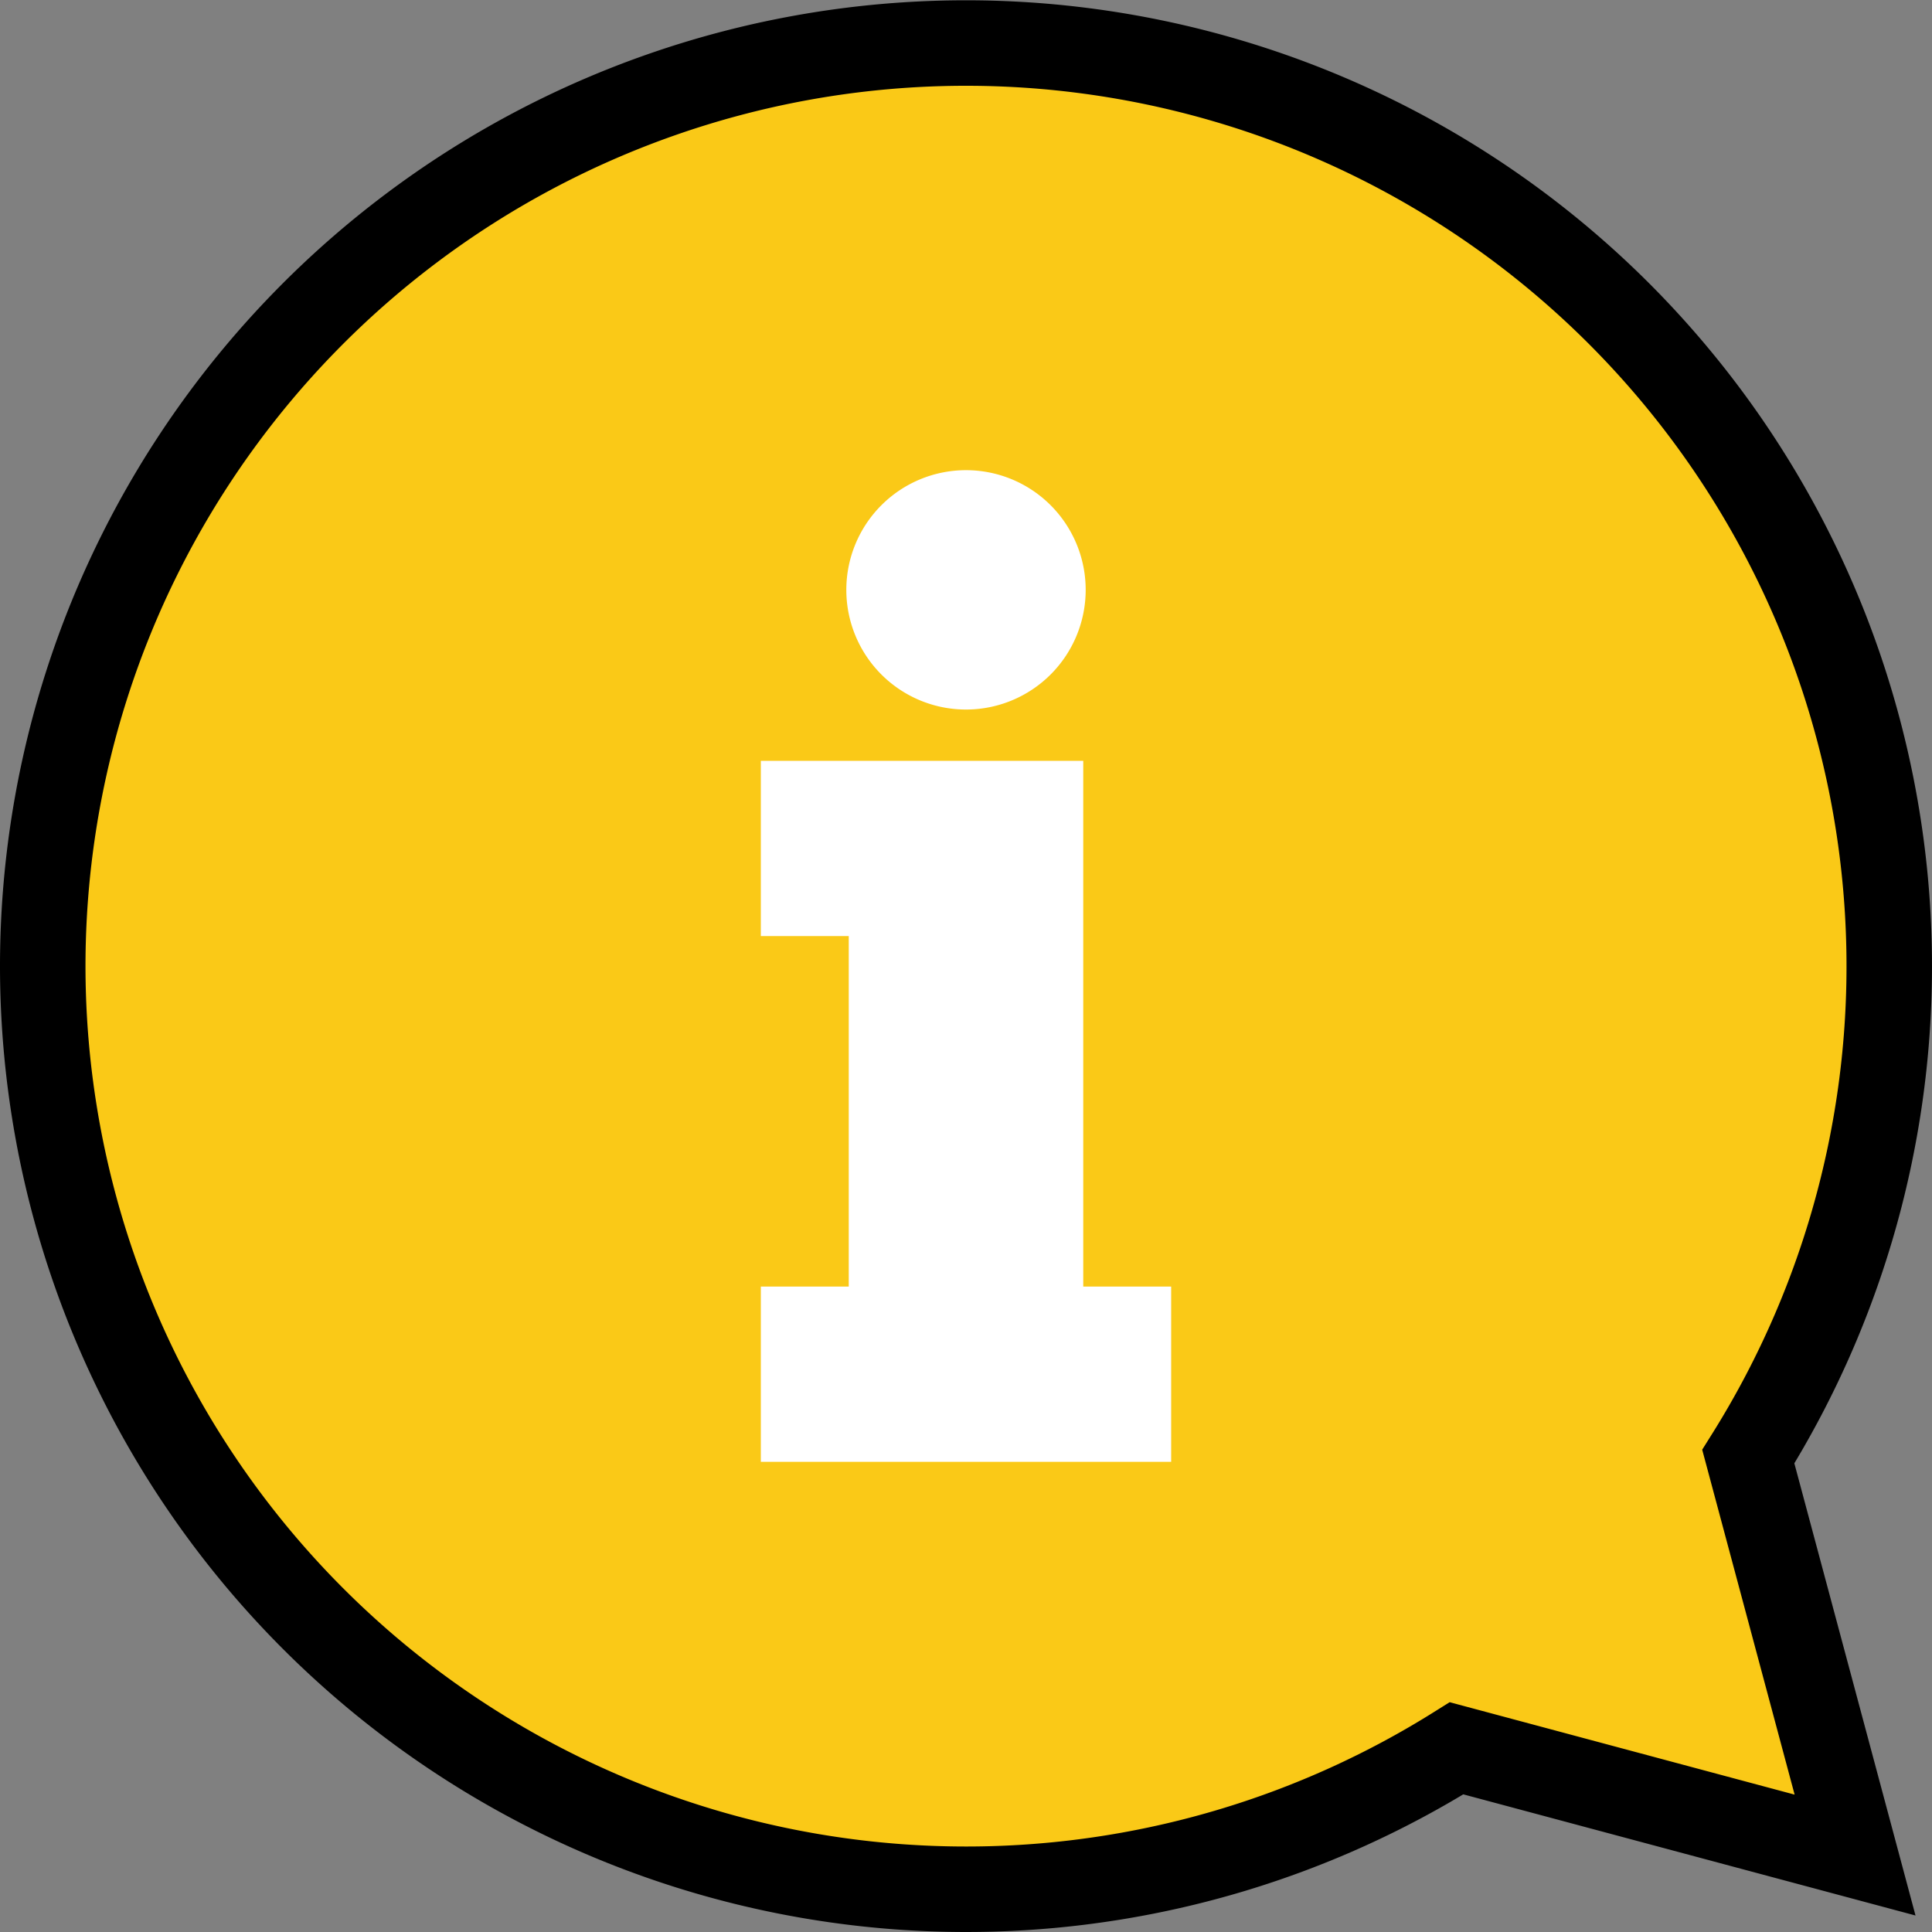 <svg xmlns="http://www.w3.org/2000/svg" viewBox="0 0 107.35 107.35">
  <rect x="0" y="0" width="107.35" height="107.35" fill="#808080" stroke="none"/>
  <defs>
    <style>
      .cls-1 {
        fill: #fac917;
        stroke: #000;
        stroke-miterlimit: 10;
        stroke-width: 4.75px;
      }

      .cls-2 {
        fill: #fff;
      }
    </style>
  </defs>
  <g id="information" transform="translate(2.375 2.375)">
    <g id="Group_4" data-name="Group 4">
      <path id="Combined_Shape" data-name="Combined Shape" class="cls-1" d="M0,51.3A51.3,51.3,0,1,1,94.768,78.56L100.7,100.7,78.559,94.768A51.312,51.312,0,0,1,0,51.3Z"/>
    </g>
    <path id="Path" class="cls-2" d="M6.65,0A6.65,6.65,0,1,1,0,6.65,6.651,6.651,0,0,1,6.65,0Z" transform="translate(44.65 23.75)"/>
    <path id="Path-2" data-name="Path" class="cls-2" d="M22.8,38.95H0V29.212H4.885V9.737H0V0H17.915V29.212H22.8V38.95h0Z" transform="translate(39.9 39.9)"/>
  </g>
</svg>
